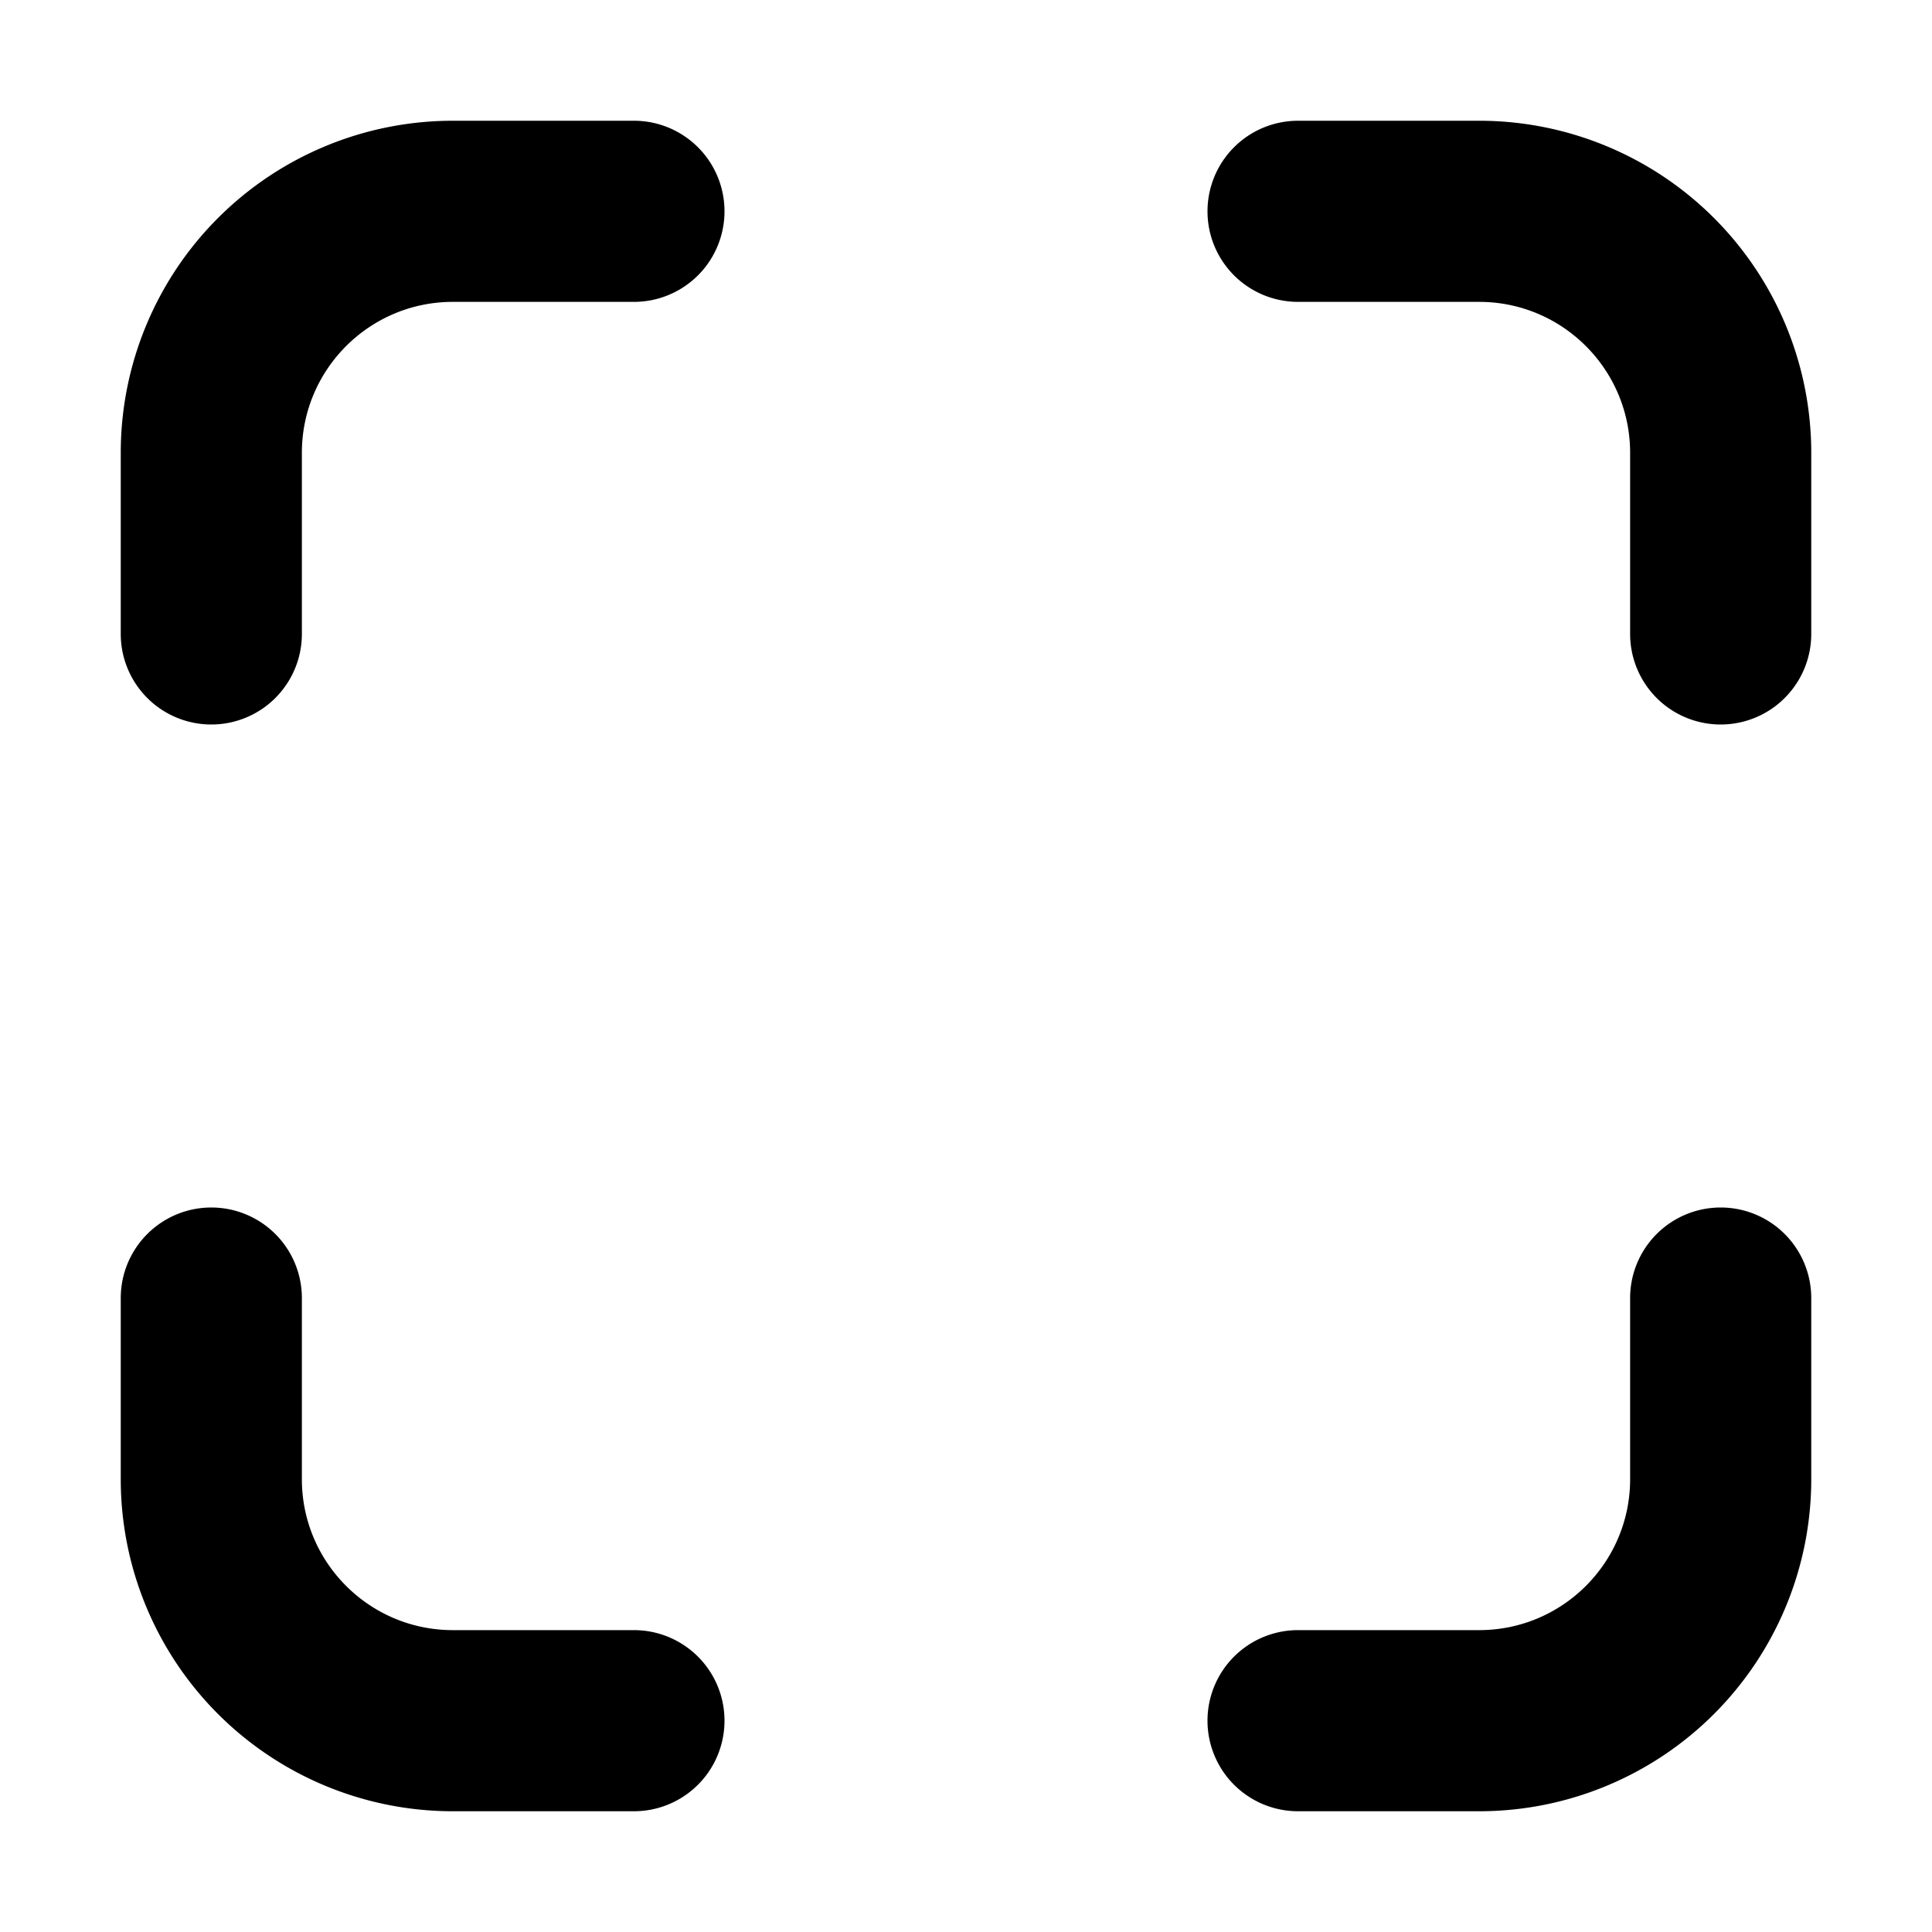 <svg xmlns="http://www.w3.org/2000/svg" width="32" height="32" fill="none" viewBox="0 0 16 16"><path fill="#fff" d="M0 0h16v16H0z"/><path fill="#000" fill-rule="evenodd" d="M3.75 2.5c-.69 0-1.25.56-1.25 1.25v1.5a.75.75 0 0 1-1.5 0v-1.5A2.75 2.75 0 0 1 3.75 1h1.5a.75.75 0 0 1 0 1.5zM10 1.75a.75.75 0 0 1 .75-.75h1.5A2.75 2.75 0 0 1 15 3.75v1.5a.75.75 0 0 1-1.5 0v-1.5c0-.69-.56-1.25-1.25-1.25h-1.5a.75.75 0 0 1-.75-.75M1.75 10a.75.75 0 0 1 .75.75v1.5c0 .69.56 1.25 1.25 1.25h1.5a.75.75 0 0 1 0 1.5h-1.5A2.75 2.75 0 0 1 1 12.25v-1.5a.75.75 0 0 1 .75-.75m12.5 0a.75.75 0 0 1 .75.75v1.5A2.75 2.75 0 0 1 12.25 15h-1.5a.75.75 0 0 1 0-1.5h1.5c.69 0 1.25-.56 1.25-1.25v-1.5a.75.75 0 0 1 .75-.75" clip-rule="evenodd"/></svg>